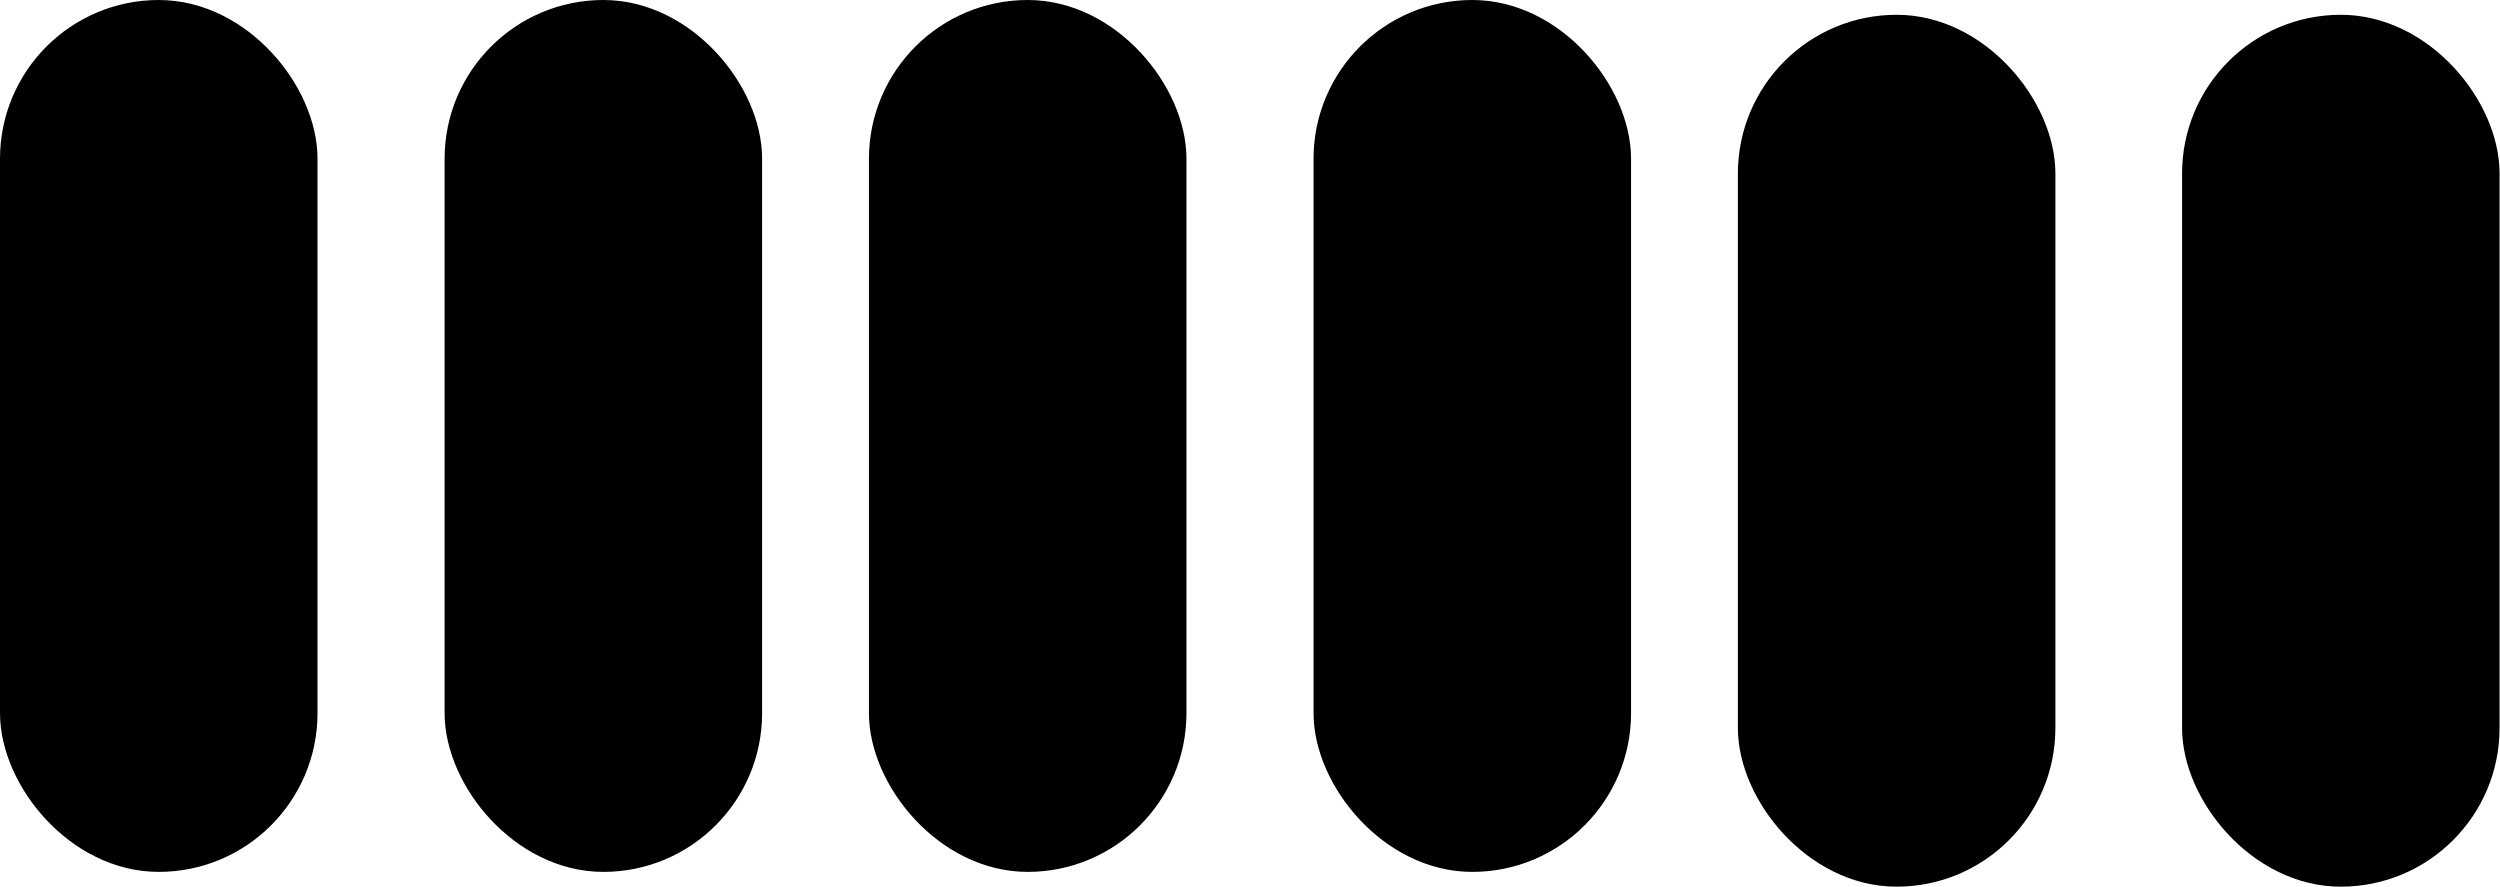 <svg id="Layer_1" data-name="Layer 1" xmlns="http://www.w3.org/2000/svg" viewBox="0 0 59.21 21"><defs><style>.cls-1{fill:#000000;stroke:#000000;stroke-miterlimit:10;}</style></defs><rect class="cls-1" x="0.5" y="0.5" width="6.52" height="19.65" rx="3.26"/><rect class="cls-1" x="11.03" y="0.5" width="6.52" height="19.65" rx="3.26"/><rect class="cls-1" x="21.08" y="0.5" width="6.52" height="19.65" rx="3.26"/><rect class="cls-1" x="31.61" y="0.5" width="6.52" height="19.65" rx="3.26"/><rect class="cls-1" x="41.66" y="0.85" width="6.52" height="19.65" rx="3.26"/><rect class="cls-1" x="52.18" y="0.85" width="6.52" height="19.65" rx="3.26"/></svg>
